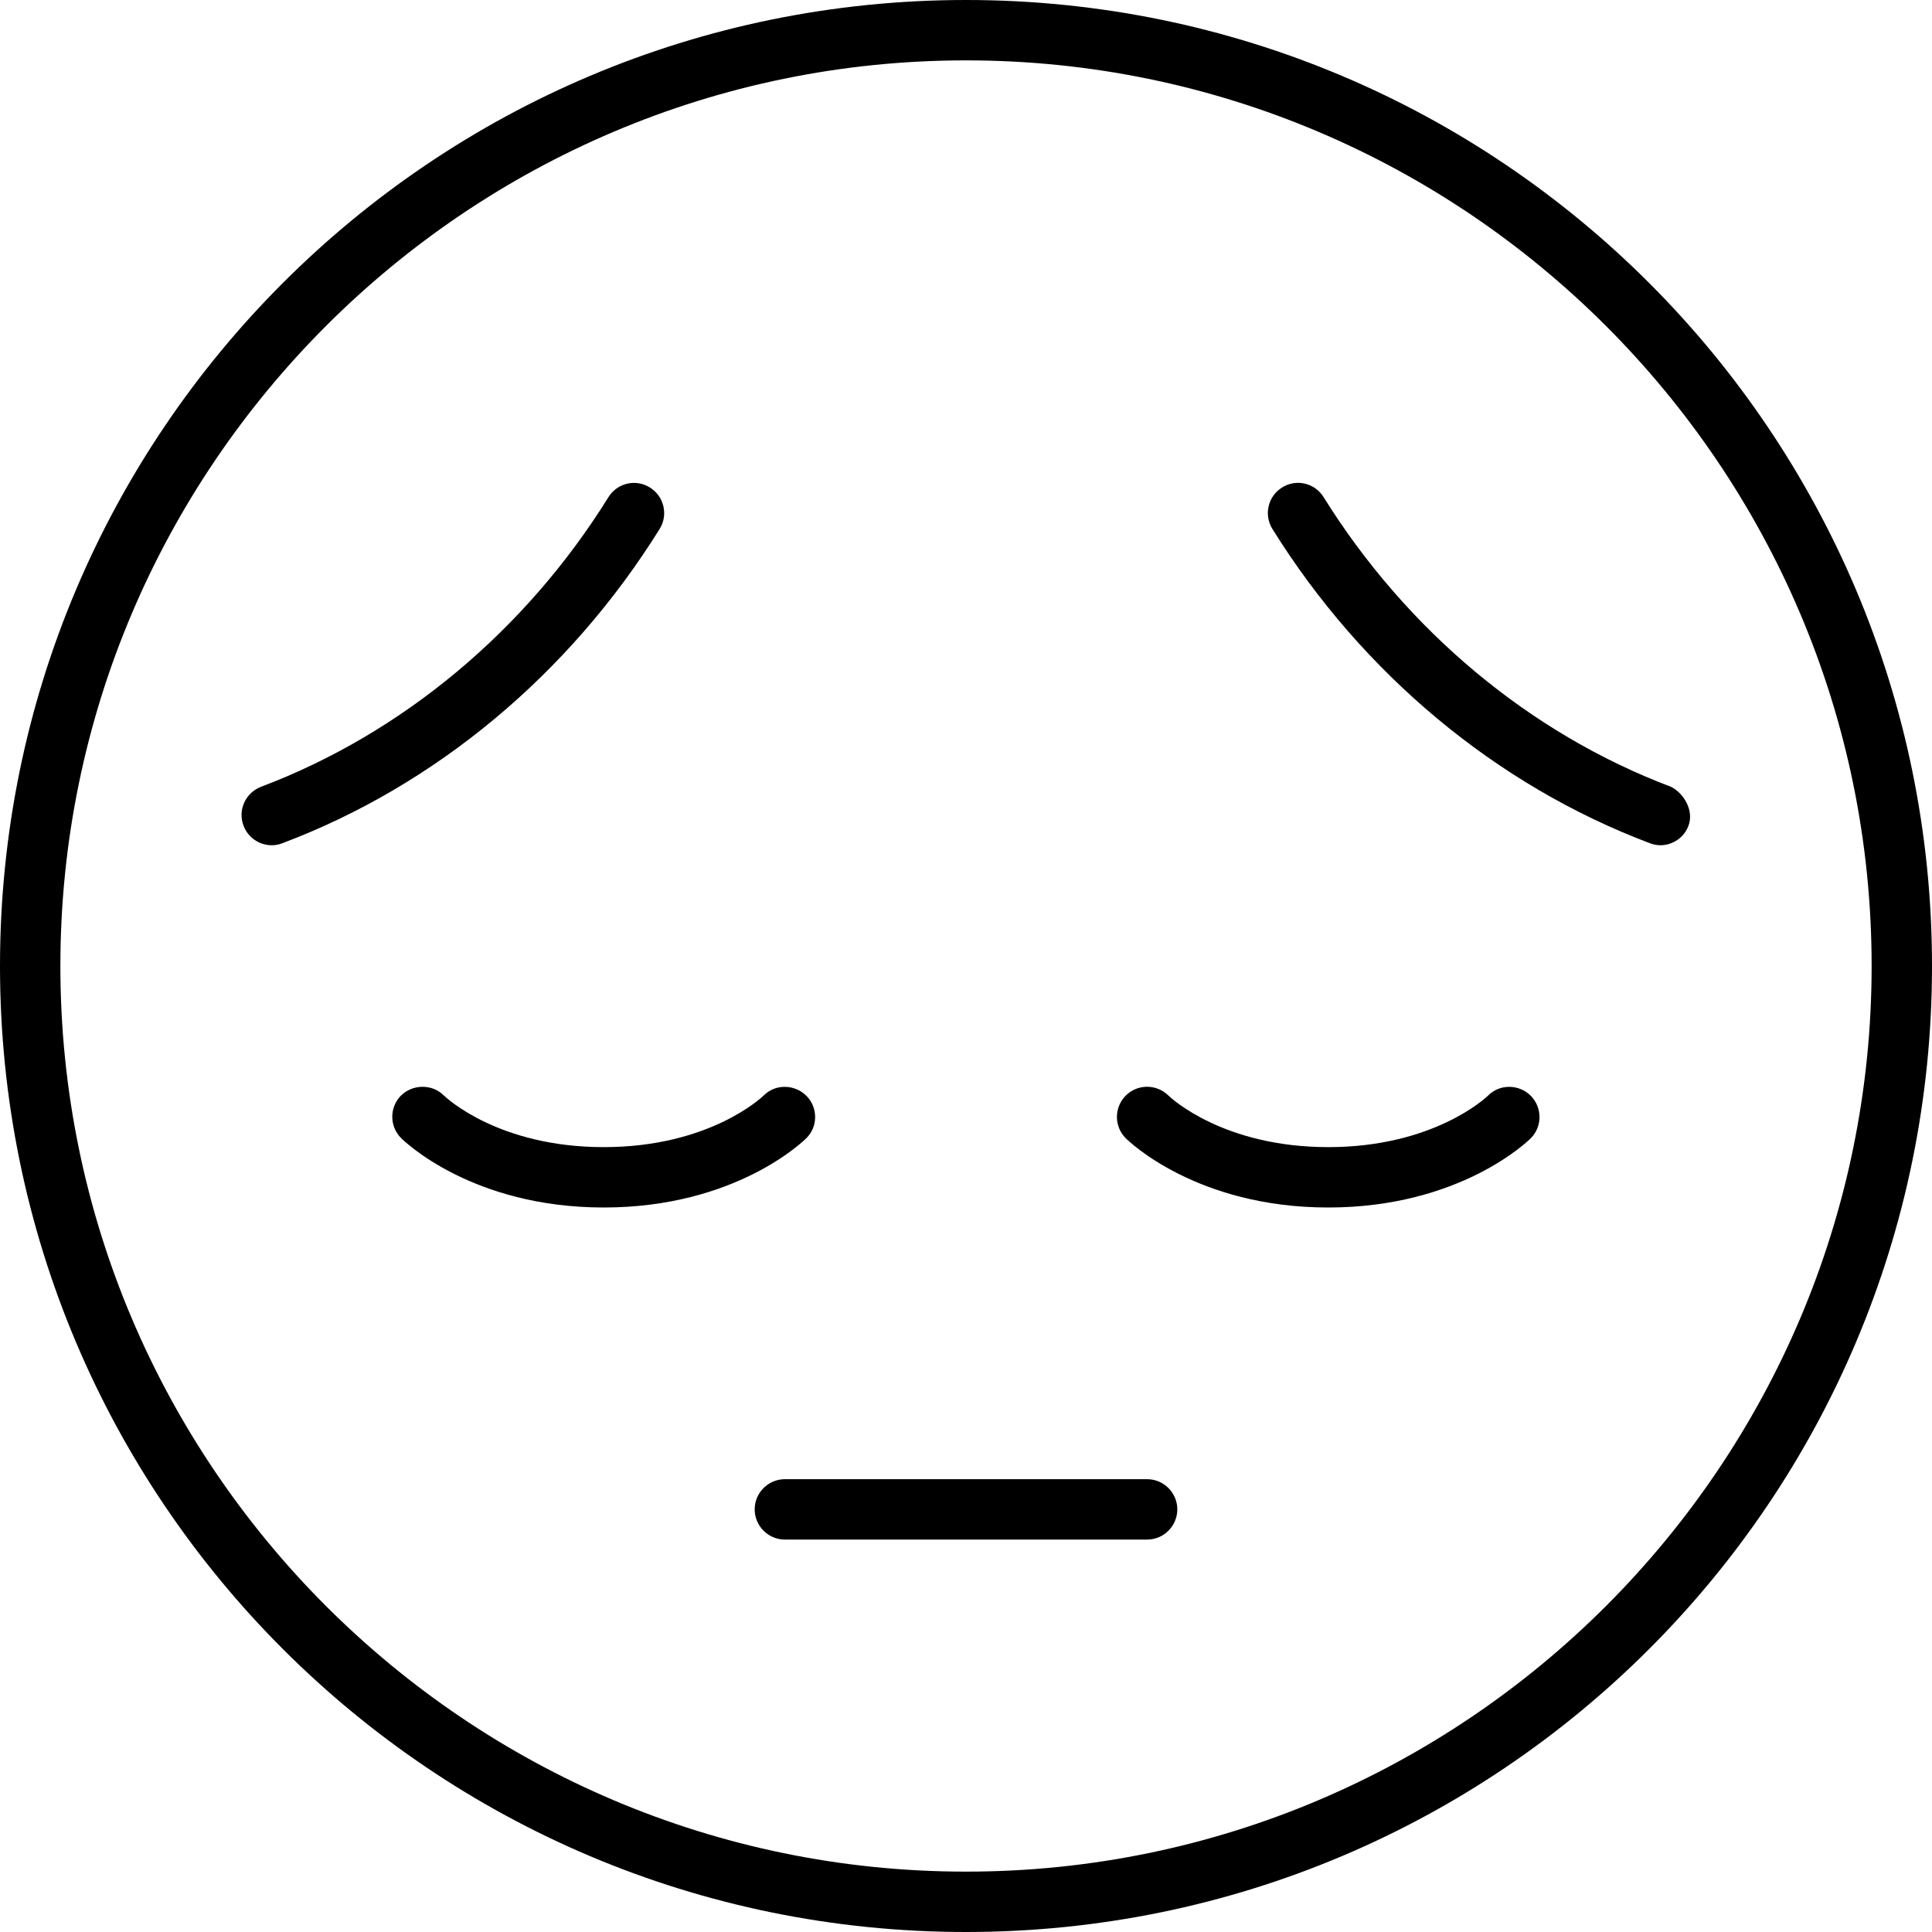 <svg xmlns="http://www.w3.org/2000/svg" viewBox="0 0 512 512"><!--! Font Awesome Pro 6.0.0-beta1 by @fontawesome - https://fontawesome.com License - https://fontawesome.com/license (Commercial License) --><path d="M256 0C114.6 0 0 114.6 0 256s114.6 256 256 256s256-114.6 256-256S397.4 0 256 0zM256 496c-132.3 0-240-107.7-240-240c0-132.3 107.7-240 240-240s240 107.7 240 240C496 388.3 388.3 496 256 496zM304 392h-96c-4.406 0-8 3.594-8 8s3.594 8 8 8h96c4.406 0 8-3.594 8-8S308.4 392 304 392zM213.7 290.4C210.6 287.3 205.5 287.2 202.4 290.3C201.8 290.9 187.9 304 160 304c-27.75 0-41.63-12.97-42.38-13.69C114.5 287.2 109.4 287.3 106.3 290.3c-3.125 3.125-3.125 8.188 0 11.31C107.1 302.4 125.1 320 160 320s52.91-17.59 53.66-18.34C216.8 298.6 216.8 293.5 213.7 290.4zM394.4 290.3C393.8 290.9 379.9 304 352 304c-27.75 0-41.63-12.97-42.38-13.69c-3.156-3.094-8.188-3.062-11.28 .031c-3.125 3.125-3.125 8.188 0 11.31C299.1 302.4 317.1 320 352 320s52.91-17.59 53.66-18.34c3.094-3.094 3.094-8.125 .031-11.25C402.6 287.3 397.5 287.2 394.4 290.3zM174.8 140.2c2.344-3.75 1.188-8.688-2.562-11c-3.75-2.375-8.688-1.188-11 2.562C139.2 167.2 106.5 194.4 69.19 208.5C65.03 210.1 62.97 214.7 64.53 218.8C65.72 222 68.78 224 72 224c.938 0 1.906-.156 2.812-.531C115.4 208.2 150.9 178.6 174.8 140.2zM442.8 208.5c-37.28-14.09-69.97-41.34-92.03-76.75c-2.312-3.75-7.25-4.938-11-2.562c-3.75 2.312-4.906 7.25-2.562 11c23.88 38.38 59.38 67.94 99.97 83.25C438.1 223.8 439.1 224 440 224c3.219 0 6.281-1.969 7.469-5.188C449 214.7 446.1 210.1 442.8 208.5z"/></svg>
